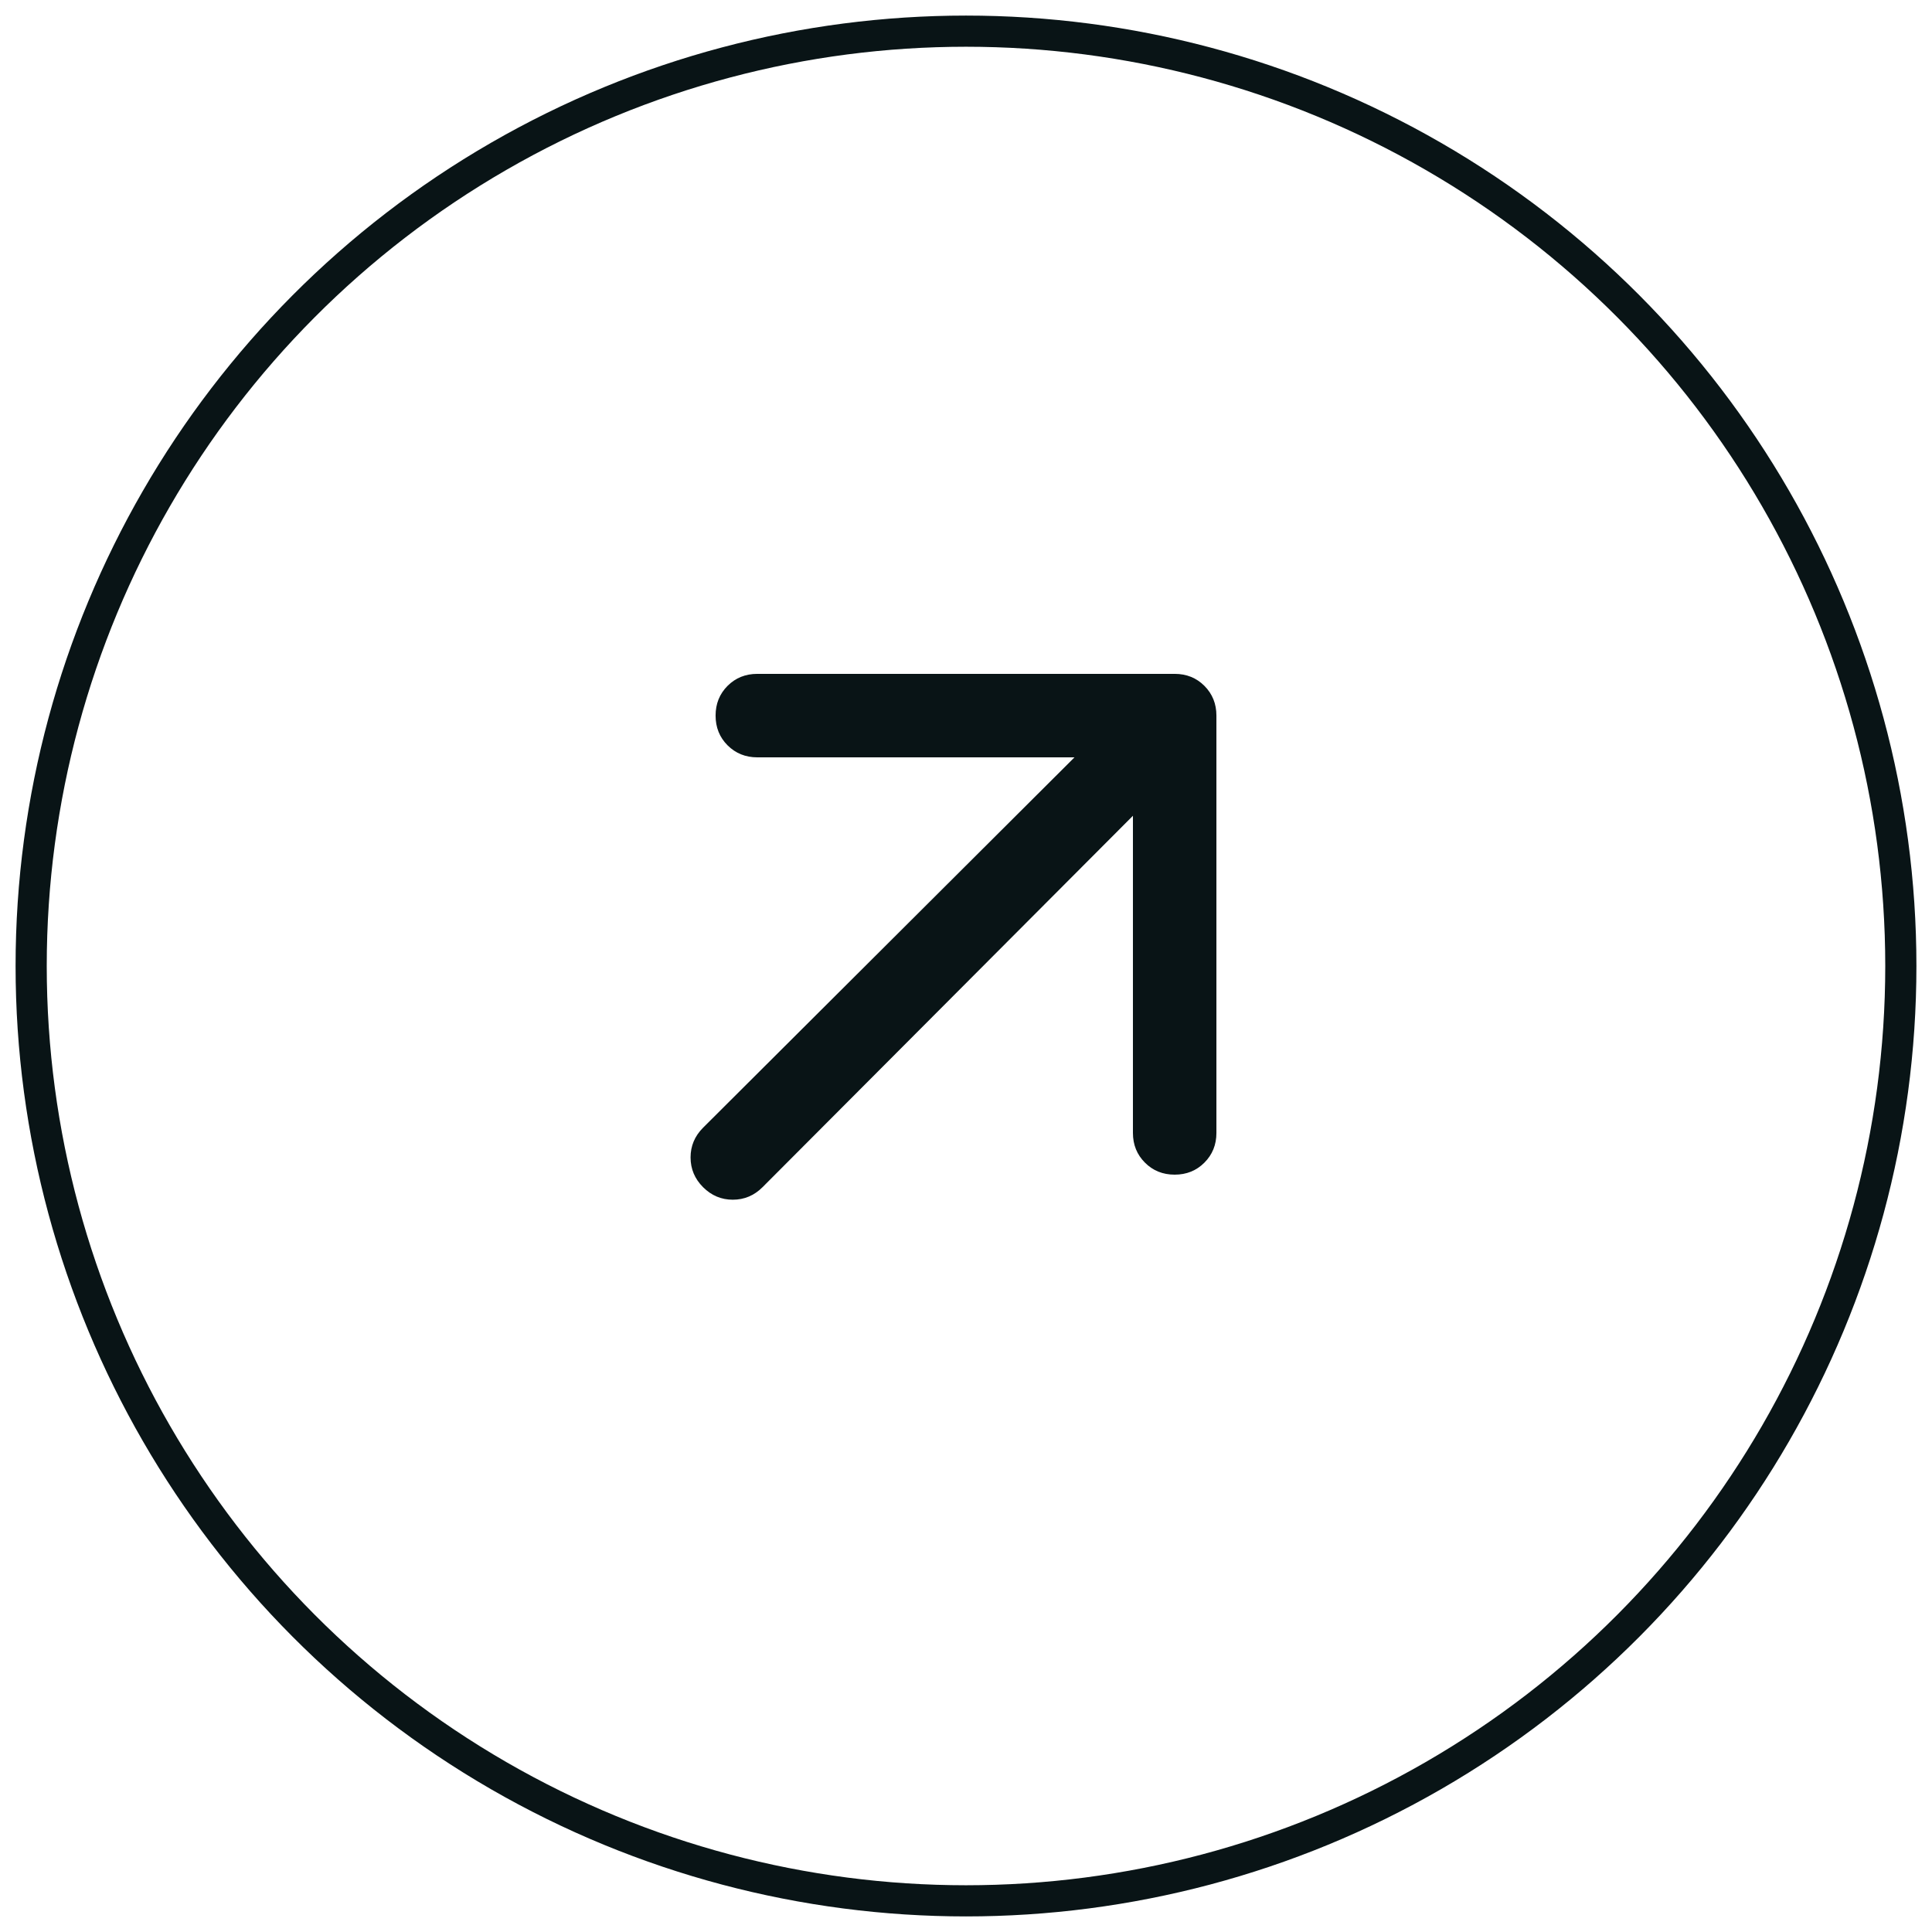 <svg width="62" height="62" viewBox="0 0 62 62" fill="none" xmlns="http://www.w3.org/2000/svg">
<circle cx="31" cy="31" r="30" stroke="#091416"/>
<path d="M36.357 26.179L24.471 38.098C24.203 38.366 23.885 38.5 23.516 38.5C23.148 38.5 22.83 38.366 22.562 38.098C22.295 37.83 22.161 37.512 22.161 37.143C22.161 36.775 22.295 36.458 22.562 36.19L34.482 24.304H24.303C23.924 24.304 23.606 24.175 23.349 23.919C23.092 23.662 22.964 23.344 22.964 22.964C22.964 22.585 23.092 22.267 23.349 22.009C23.606 21.753 23.924 21.625 24.303 21.625H37.696C38.076 21.625 38.394 21.753 38.65 22.009C38.907 22.267 39.036 22.585 39.036 22.964V36.357C39.036 36.737 38.907 37.054 38.65 37.311C38.394 37.568 38.076 37.696 37.696 37.696C37.317 37.696 36.999 37.568 36.743 37.311C36.486 37.054 36.357 36.737 36.357 36.357V26.179Z" fill="#091416"/>
</svg>
